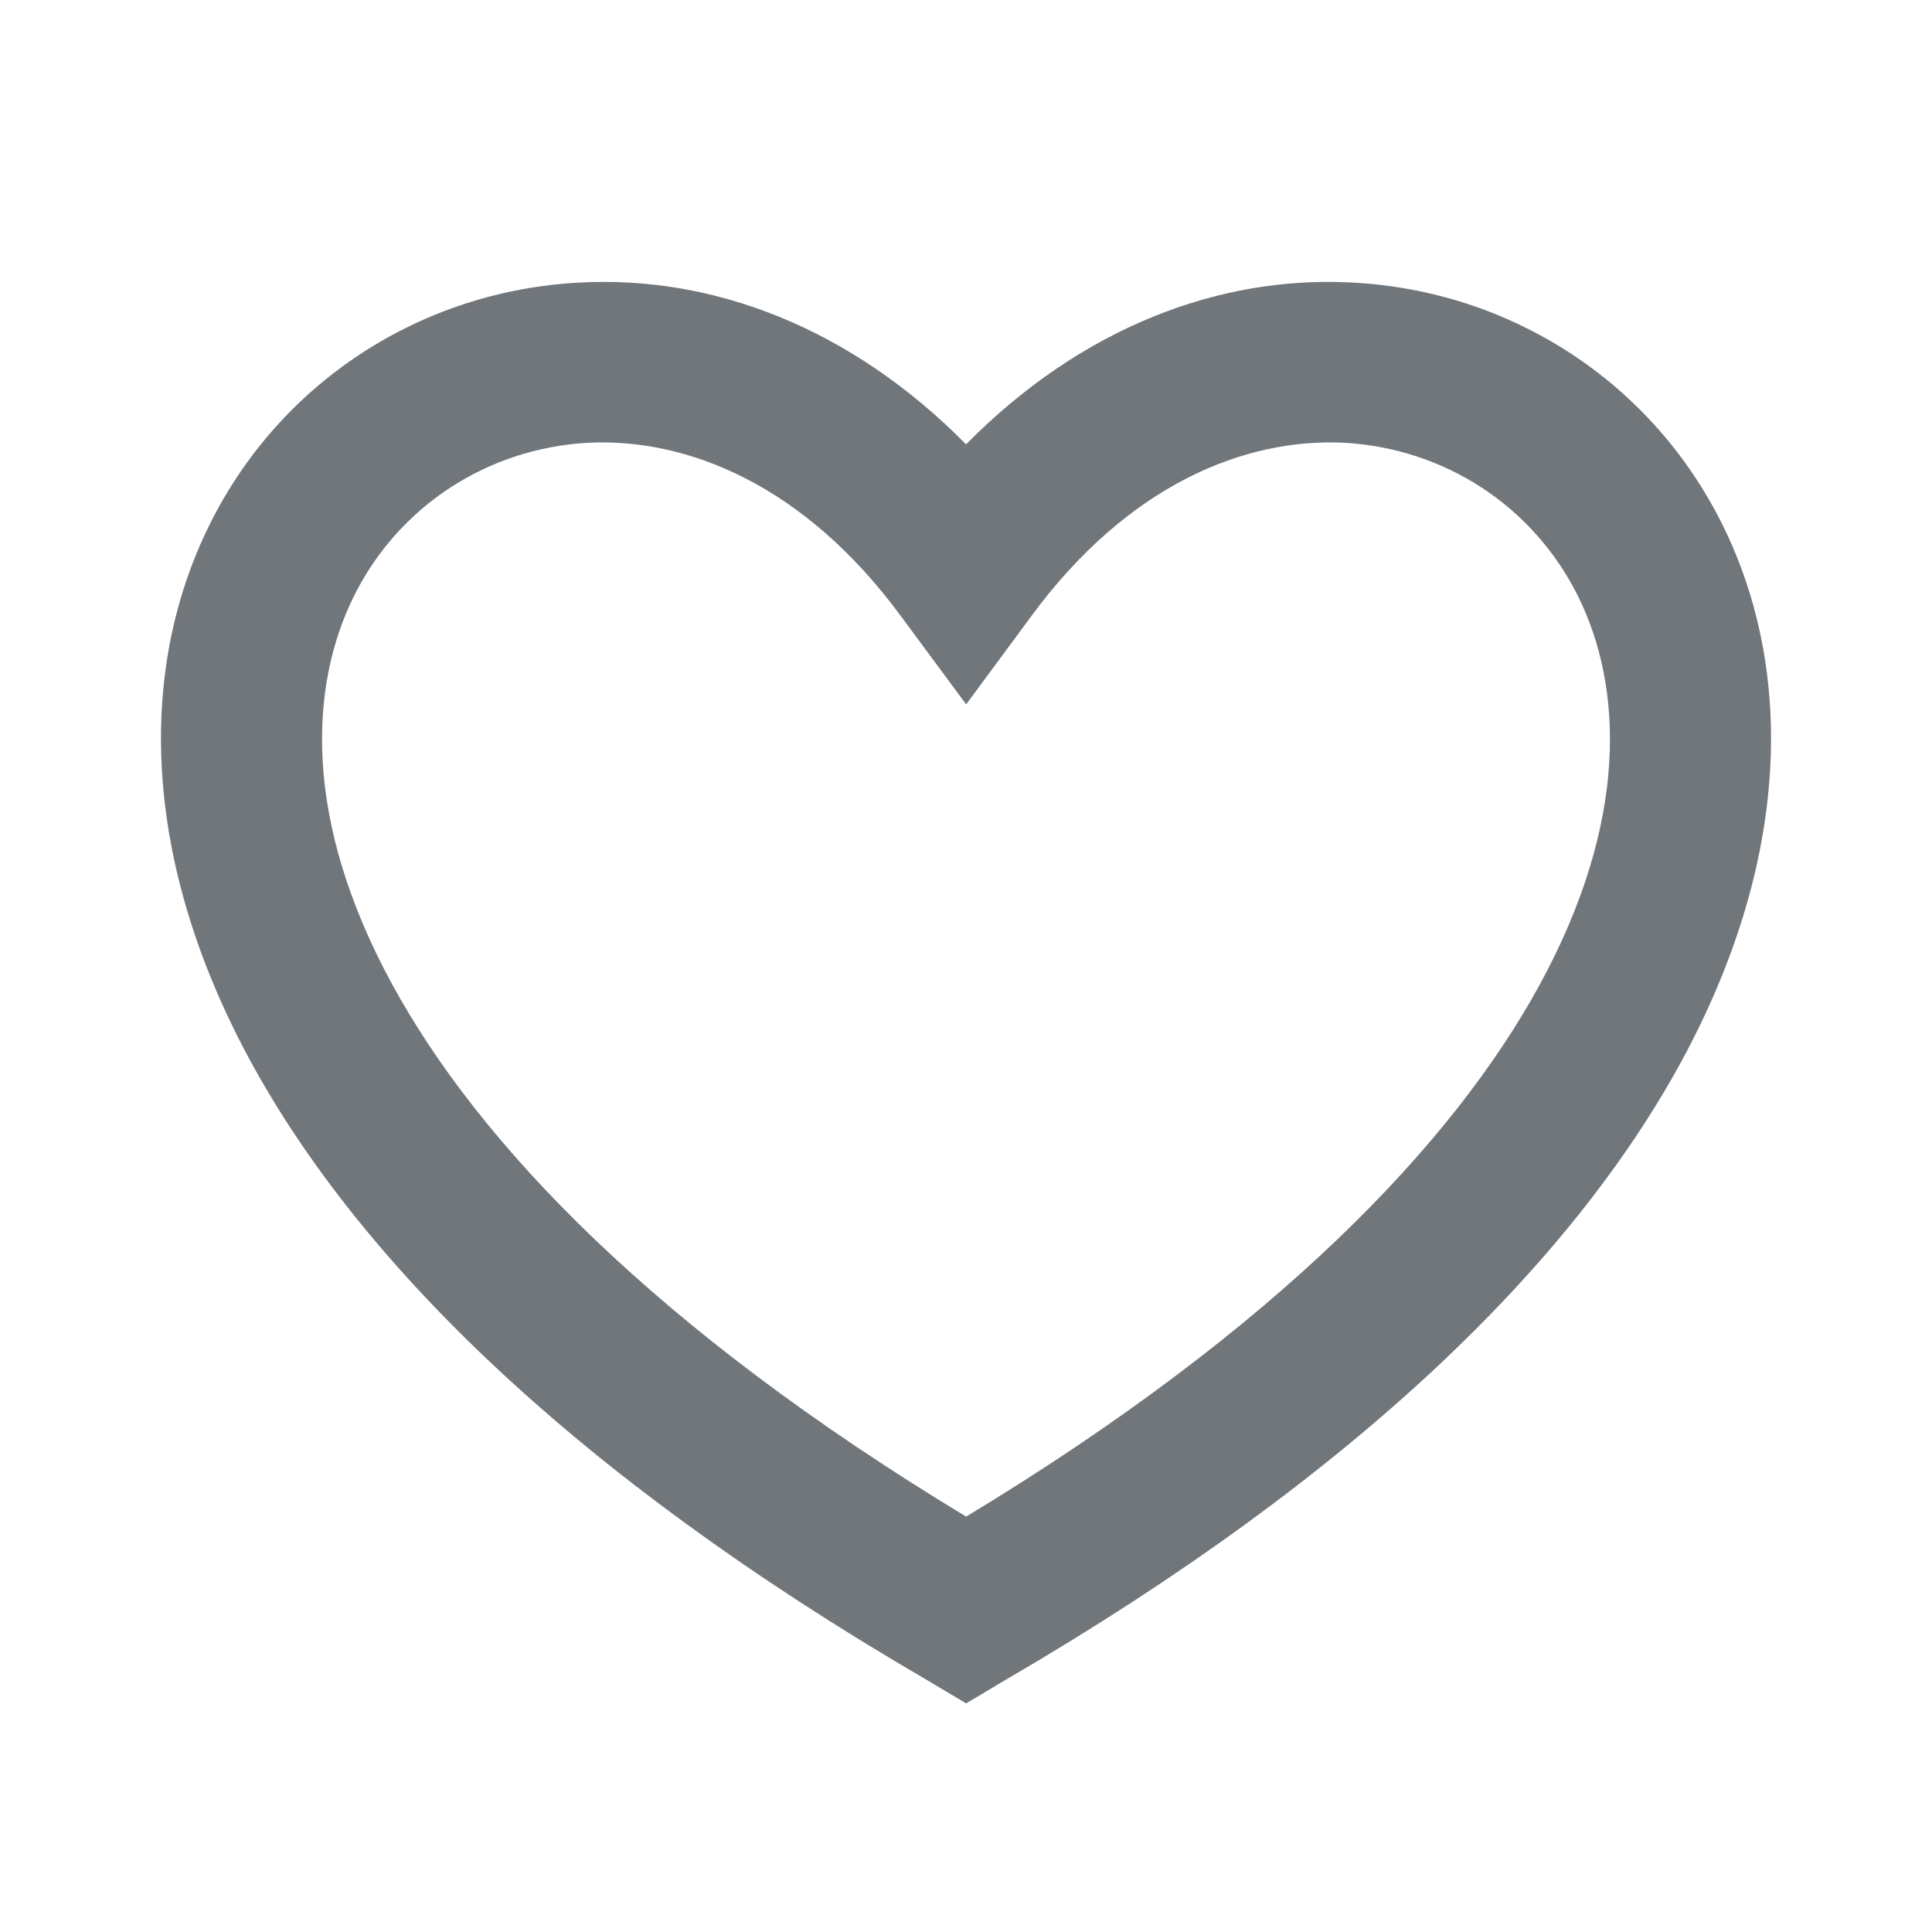 <svg width="24" height="24" viewBox="0 0 24 24" fill="none" xmlns="http://www.w3.org/2000/svg">
<path d="M16.697 5.5C15.475 5.44 14.018 6.01 12.807 7.66L12.002 8.75L11.196 7.66C9.984 6.01 8.526 5.44 7.304 5.5C6.061 5.57 4.955 6.28 4.394 7.41C3.842 8.53 3.761 10.19 4.873 12.23C5.947 14.2 8.13 16.5 12.002 18.84C15.872 16.5 18.054 14.2 19.128 12.23C20.239 10.19 20.158 8.53 19.605 7.41C19.044 6.28 17.939 5.57 16.697 5.5ZM20.884 13.19C19.533 15.67 16.883 18.31 12.505 20.86L12.002 21.16L11.498 20.86C7.119 18.31 4.469 15.67 3.116 13.19C1.756 10.69 1.706 8.33 2.602 6.52C3.489 4.73 5.249 3.61 7.203 3.51C8.854 3.42 10.571 4.07 12.001 5.52C13.43 4.07 15.147 3.42 16.797 3.51C18.751 3.61 20.511 4.73 21.398 6.52C22.294 8.33 22.244 10.69 20.884 13.19Z" fill="#71767B"/>
</svg>

